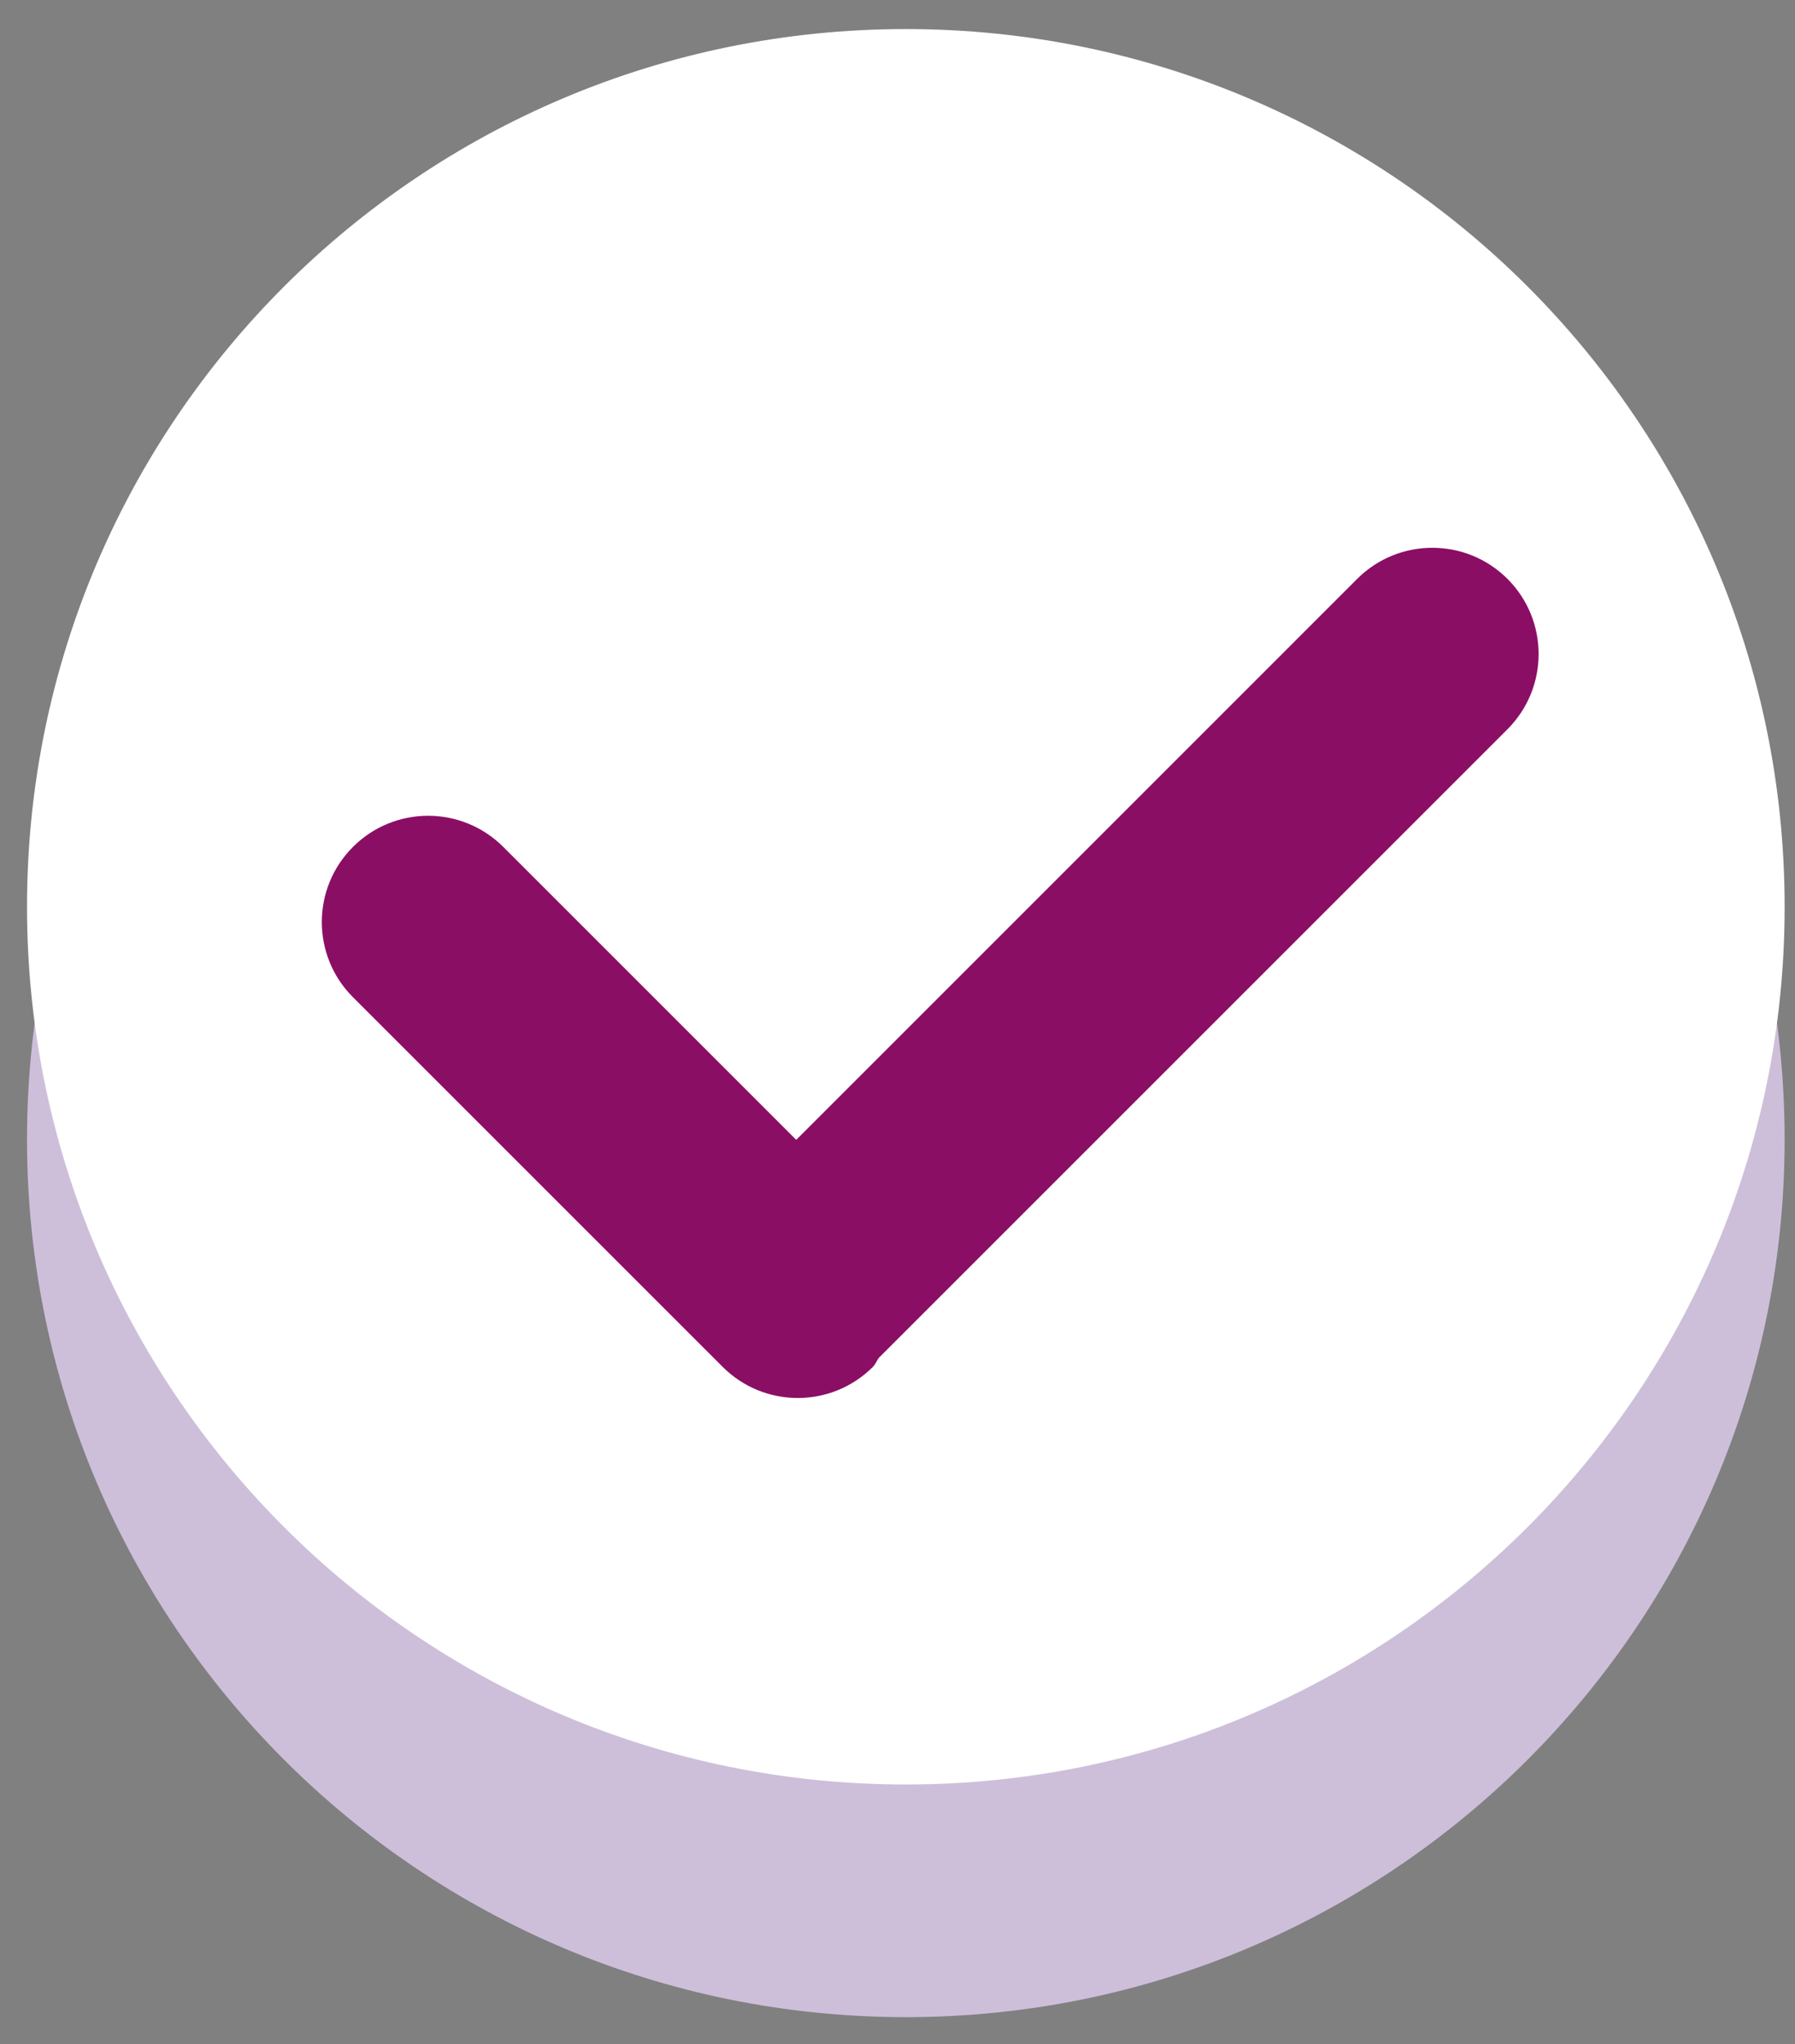 <svg
 xmlns="http://www.w3.org/2000/svg"
 xmlns:xlink="http://www.w3.org/1999/xlink"
 width="36px" height="41px">
<rect width="100%" height="100%" fill="#808080" stroke="none"/>
<path fill-rule="evenodd"  fill="rgb(205, 191, 218)"
 d="M18.167,5.250 C27.901,5.250 35.792,13.132 35.792,22.854 C35.792,32.577 27.901,40.458 18.167,40.458 C8.433,40.458 0.542,32.577 0.542,22.854 C0.542,13.132 8.433,5.250 18.167,5.250 Z"/>
<path fill-rule="evenodd"  fill="rgb(255, 255, 255)"
 d="M18.167,0.583 C27.901,0.583 35.792,8.465 35.792,18.188 C35.792,27.910 27.901,35.792 18.167,35.792 C8.433,35.792 0.542,27.910 0.542,18.188 C0.542,8.465 8.433,0.583 18.167,0.583 Z"/>
<path fill-rule="evenodd"  fill="rgb(139, 14, 101)"
 d="M30.234,14.626 L17.631,27.229 C17.583,27.288 17.562,27.360 17.507,27.415 C16.675,28.248 15.325,28.248 14.493,27.415 L14.464,27.386 C14.463,27.385 14.462,27.385 14.461,27.384 C14.461,27.383 14.461,27.383 14.460,27.382 L7.079,20.001 C6.246,19.169 6.246,17.819 7.079,16.987 C7.911,16.154 9.261,16.154 10.094,16.987 L15.969,22.862 L27.219,11.611 C28.051,10.779 29.401,10.779 30.234,11.611 C31.066,12.443 31.066,13.793 30.234,14.626 Z"/>
</svg>